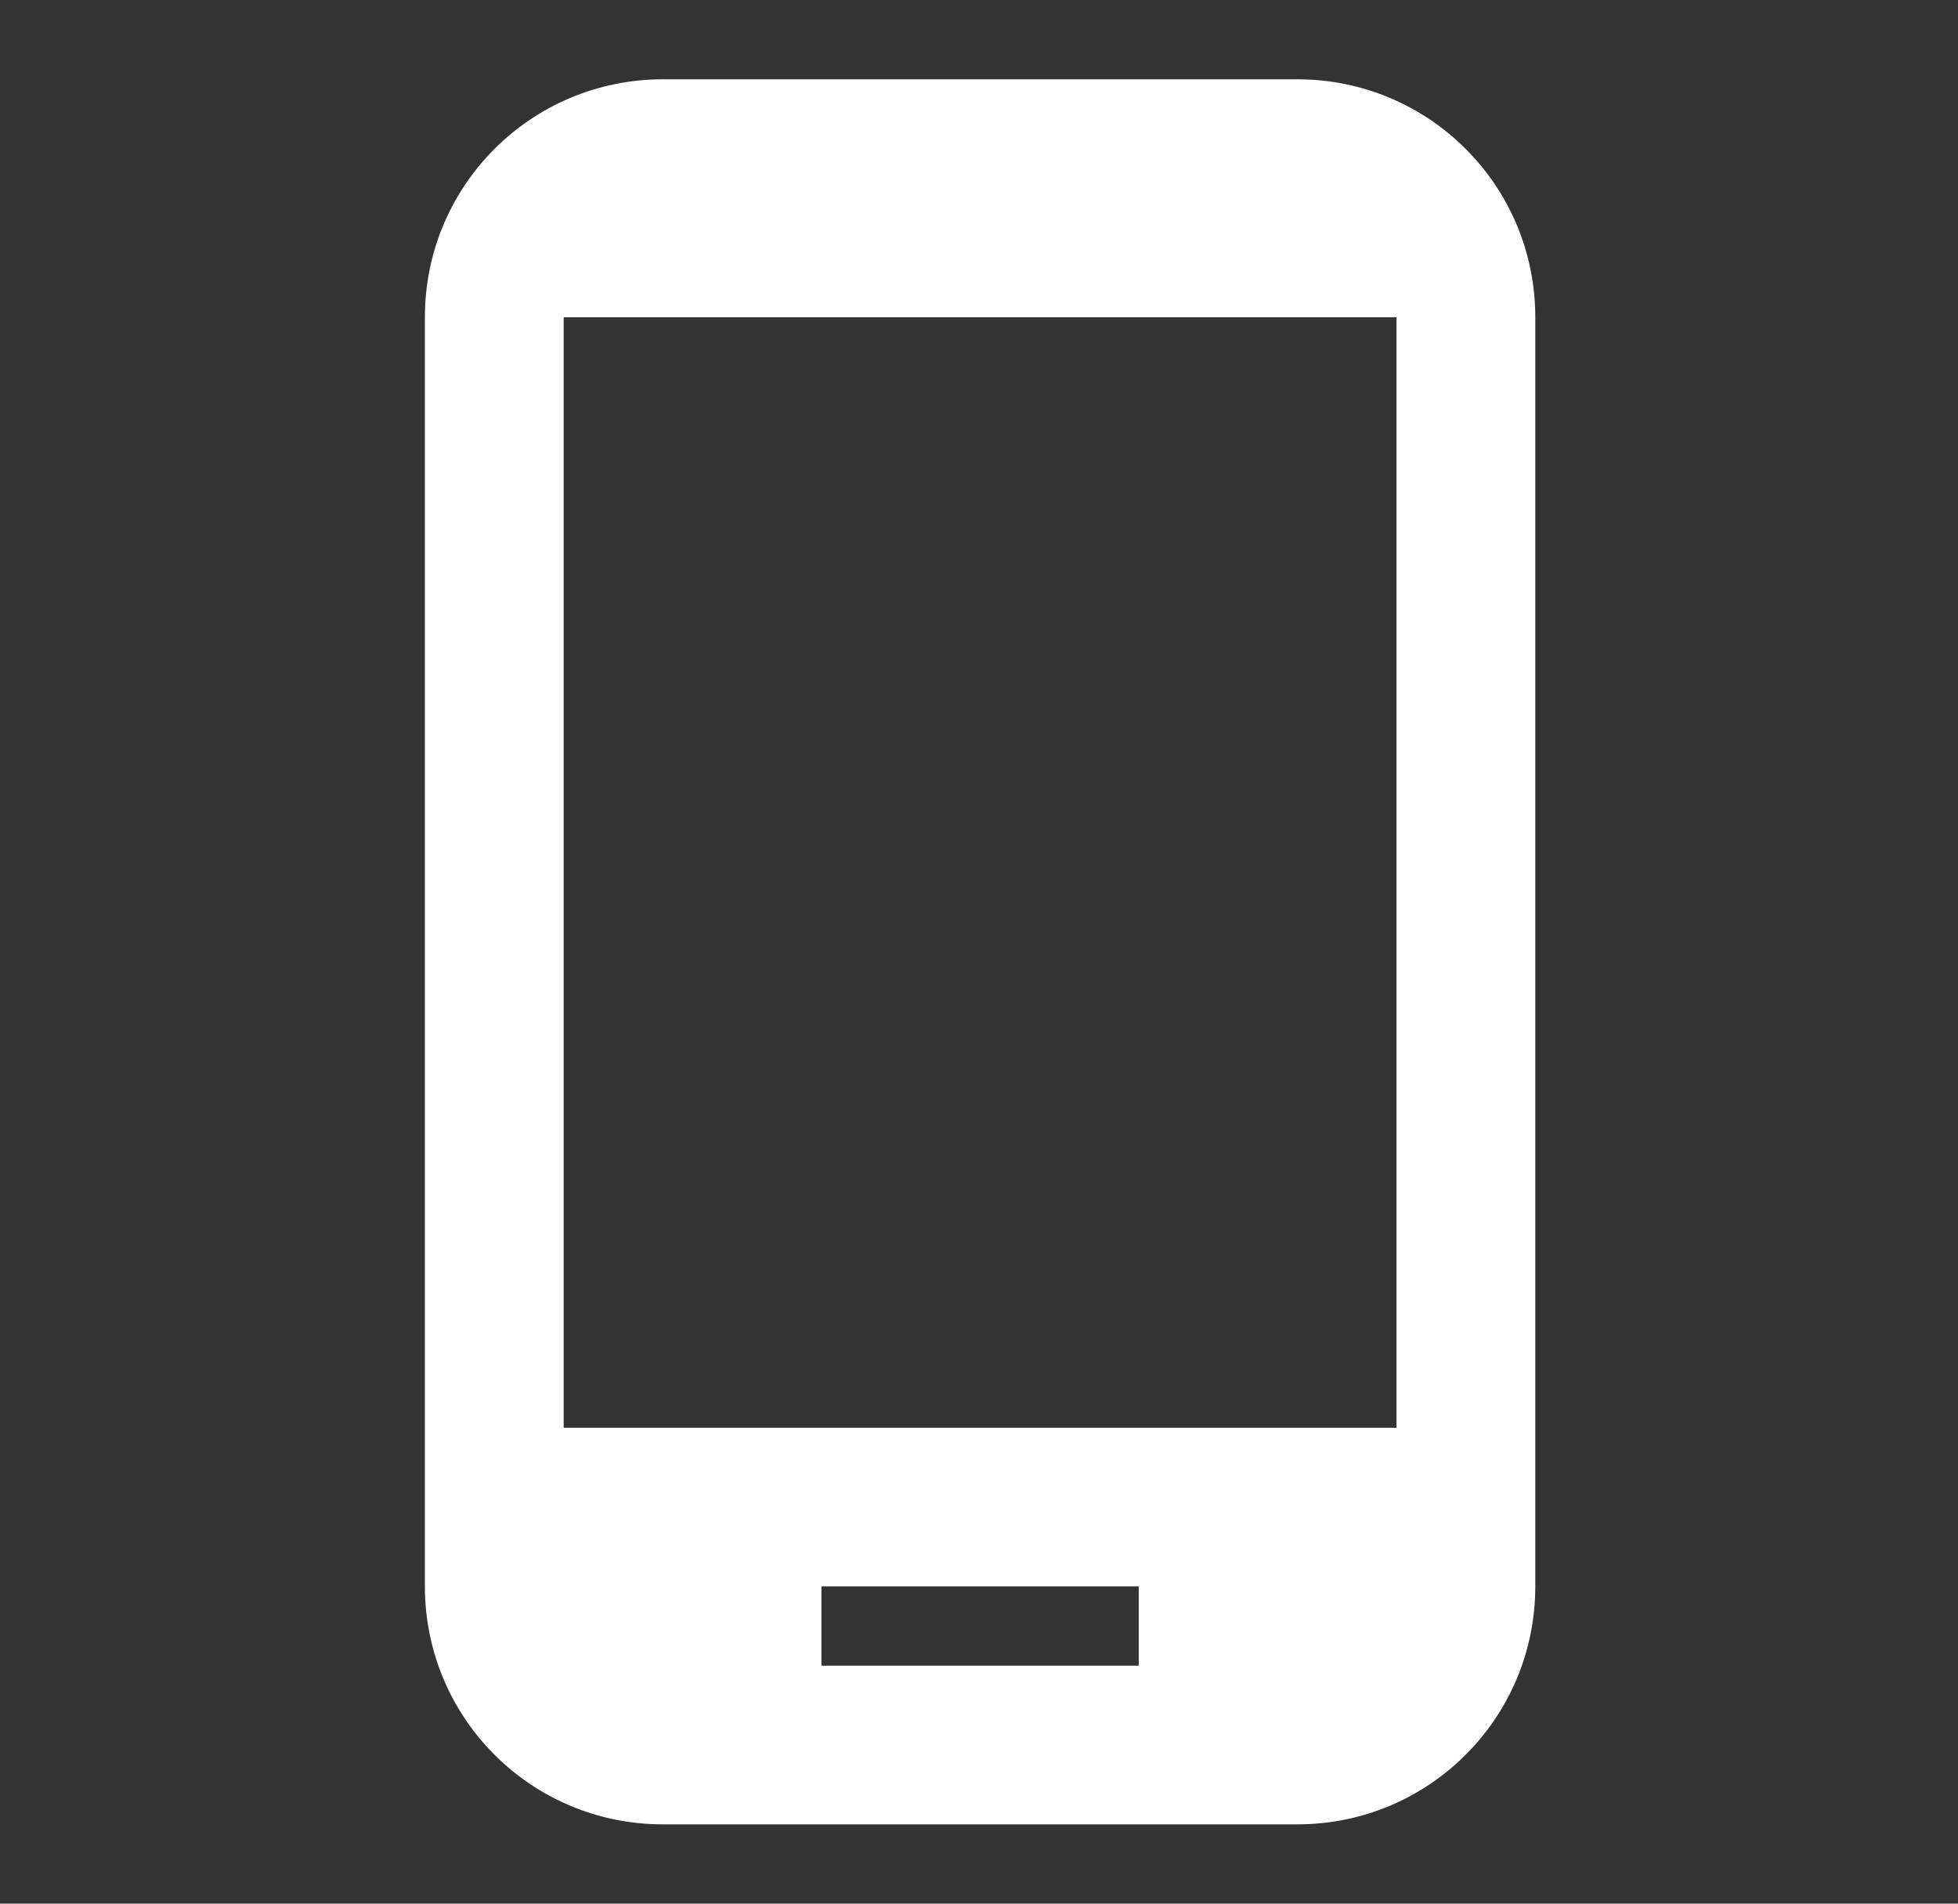 <svg width="36" height="35" viewBox="0 0 36 35" fill="none" xmlns="http://www.w3.org/2000/svg">
<rect x="0" y="0" width="36" height="35" fill="#333333" stroke="none"/>
<path d="M23.853 1.458H12.187C9.766 1.458 7.812 3.413 7.812 5.833V29.167C7.812 31.587 9.766 33.542 12.187 33.542H23.853C26.274 33.542 28.228 31.587 28.228 29.167V5.833C28.228 3.413 26.274 1.458 23.853 1.458ZM20.937 30.625H15.103V29.167H20.937V30.625ZM25.676 26.25H10.364V5.833H25.676V26.25Z" fill="white"/>
</svg>
